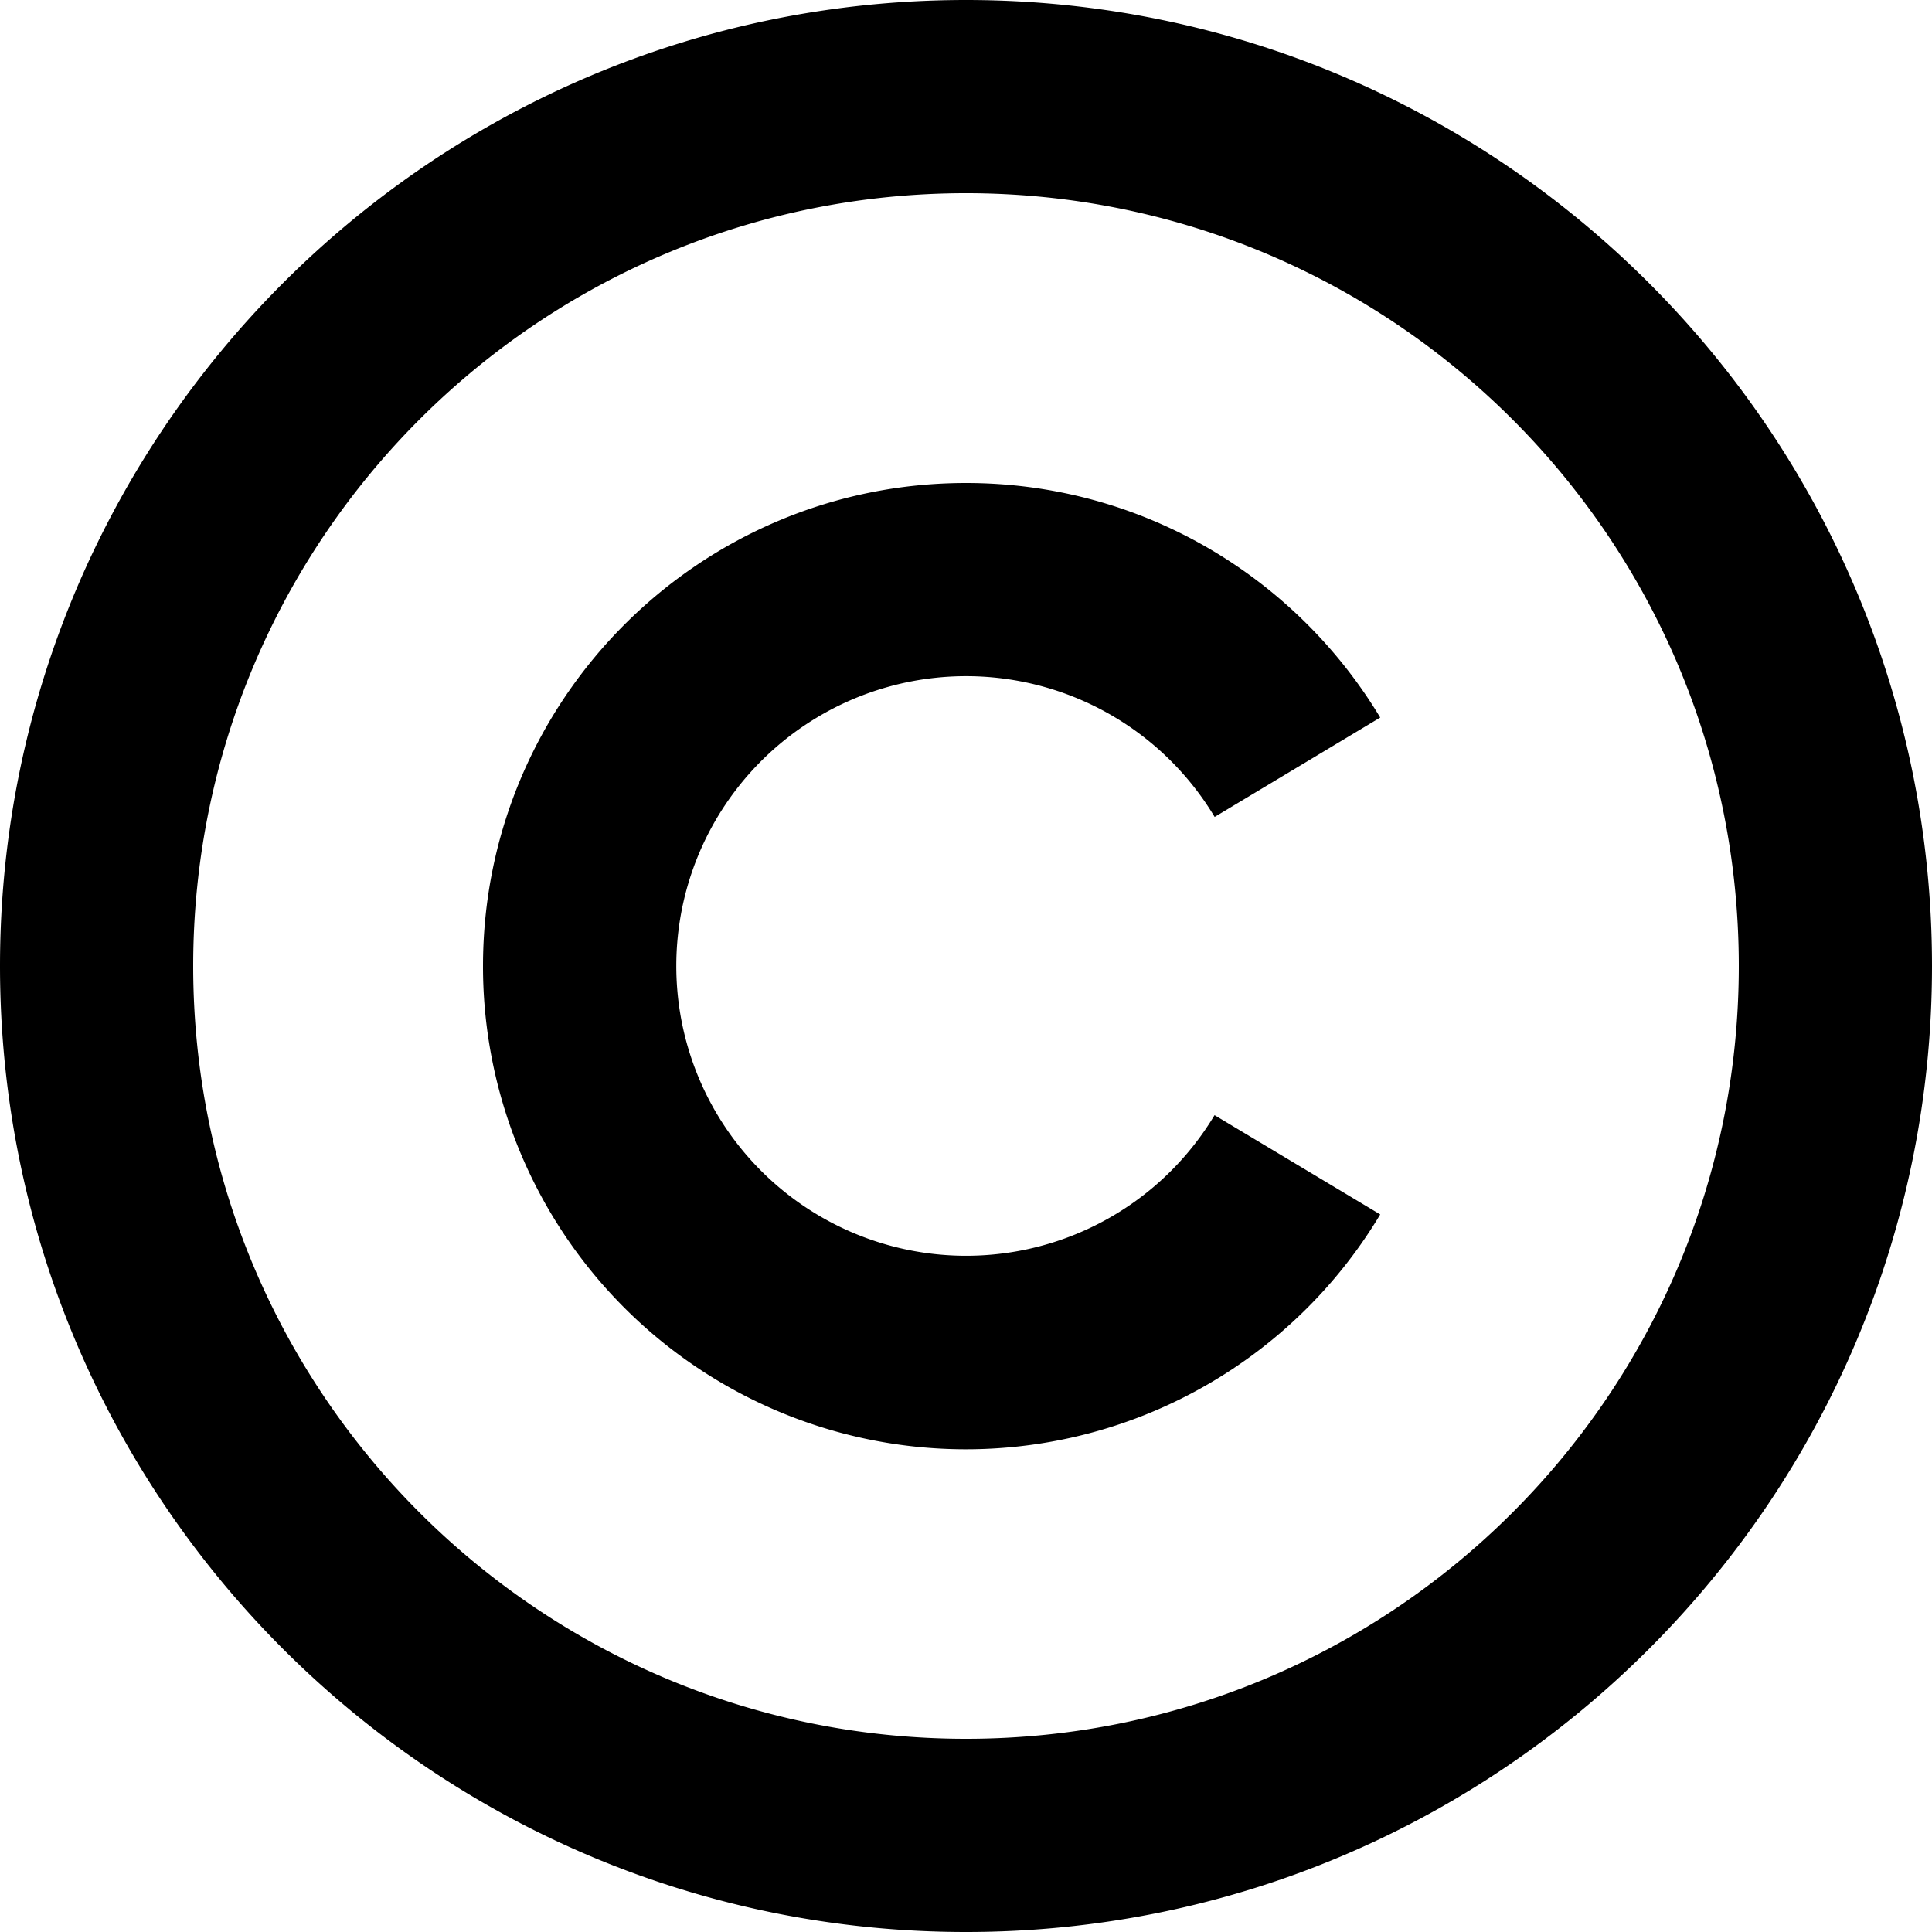 <svg viewBox="0 0 1024 1024" xmlns="http://www.w3.org/2000/svg" width="200" height="200"><path d="M512 0c282.624 0 512 229.376 512 512s-229.376 512-512 512S0 794.624 0 512 229.376 0 512 0z m0 102.4c-226.304 0-409.6 183.296-409.6 409.6s183.296 409.6 409.6 409.6 409.6-183.296 409.6-409.6-183.296-409.6-409.6-409.6z m0 153.6c93.184 0 174.746 49.818 219.546 124.314l-87.757 52.685a153.6 153.6 0 1 0-0.051 158.054l87.808 52.634A255.949 255.949 0 0 1 256 512c0-141.312 114.688-256 256-256z"></path></svg>
